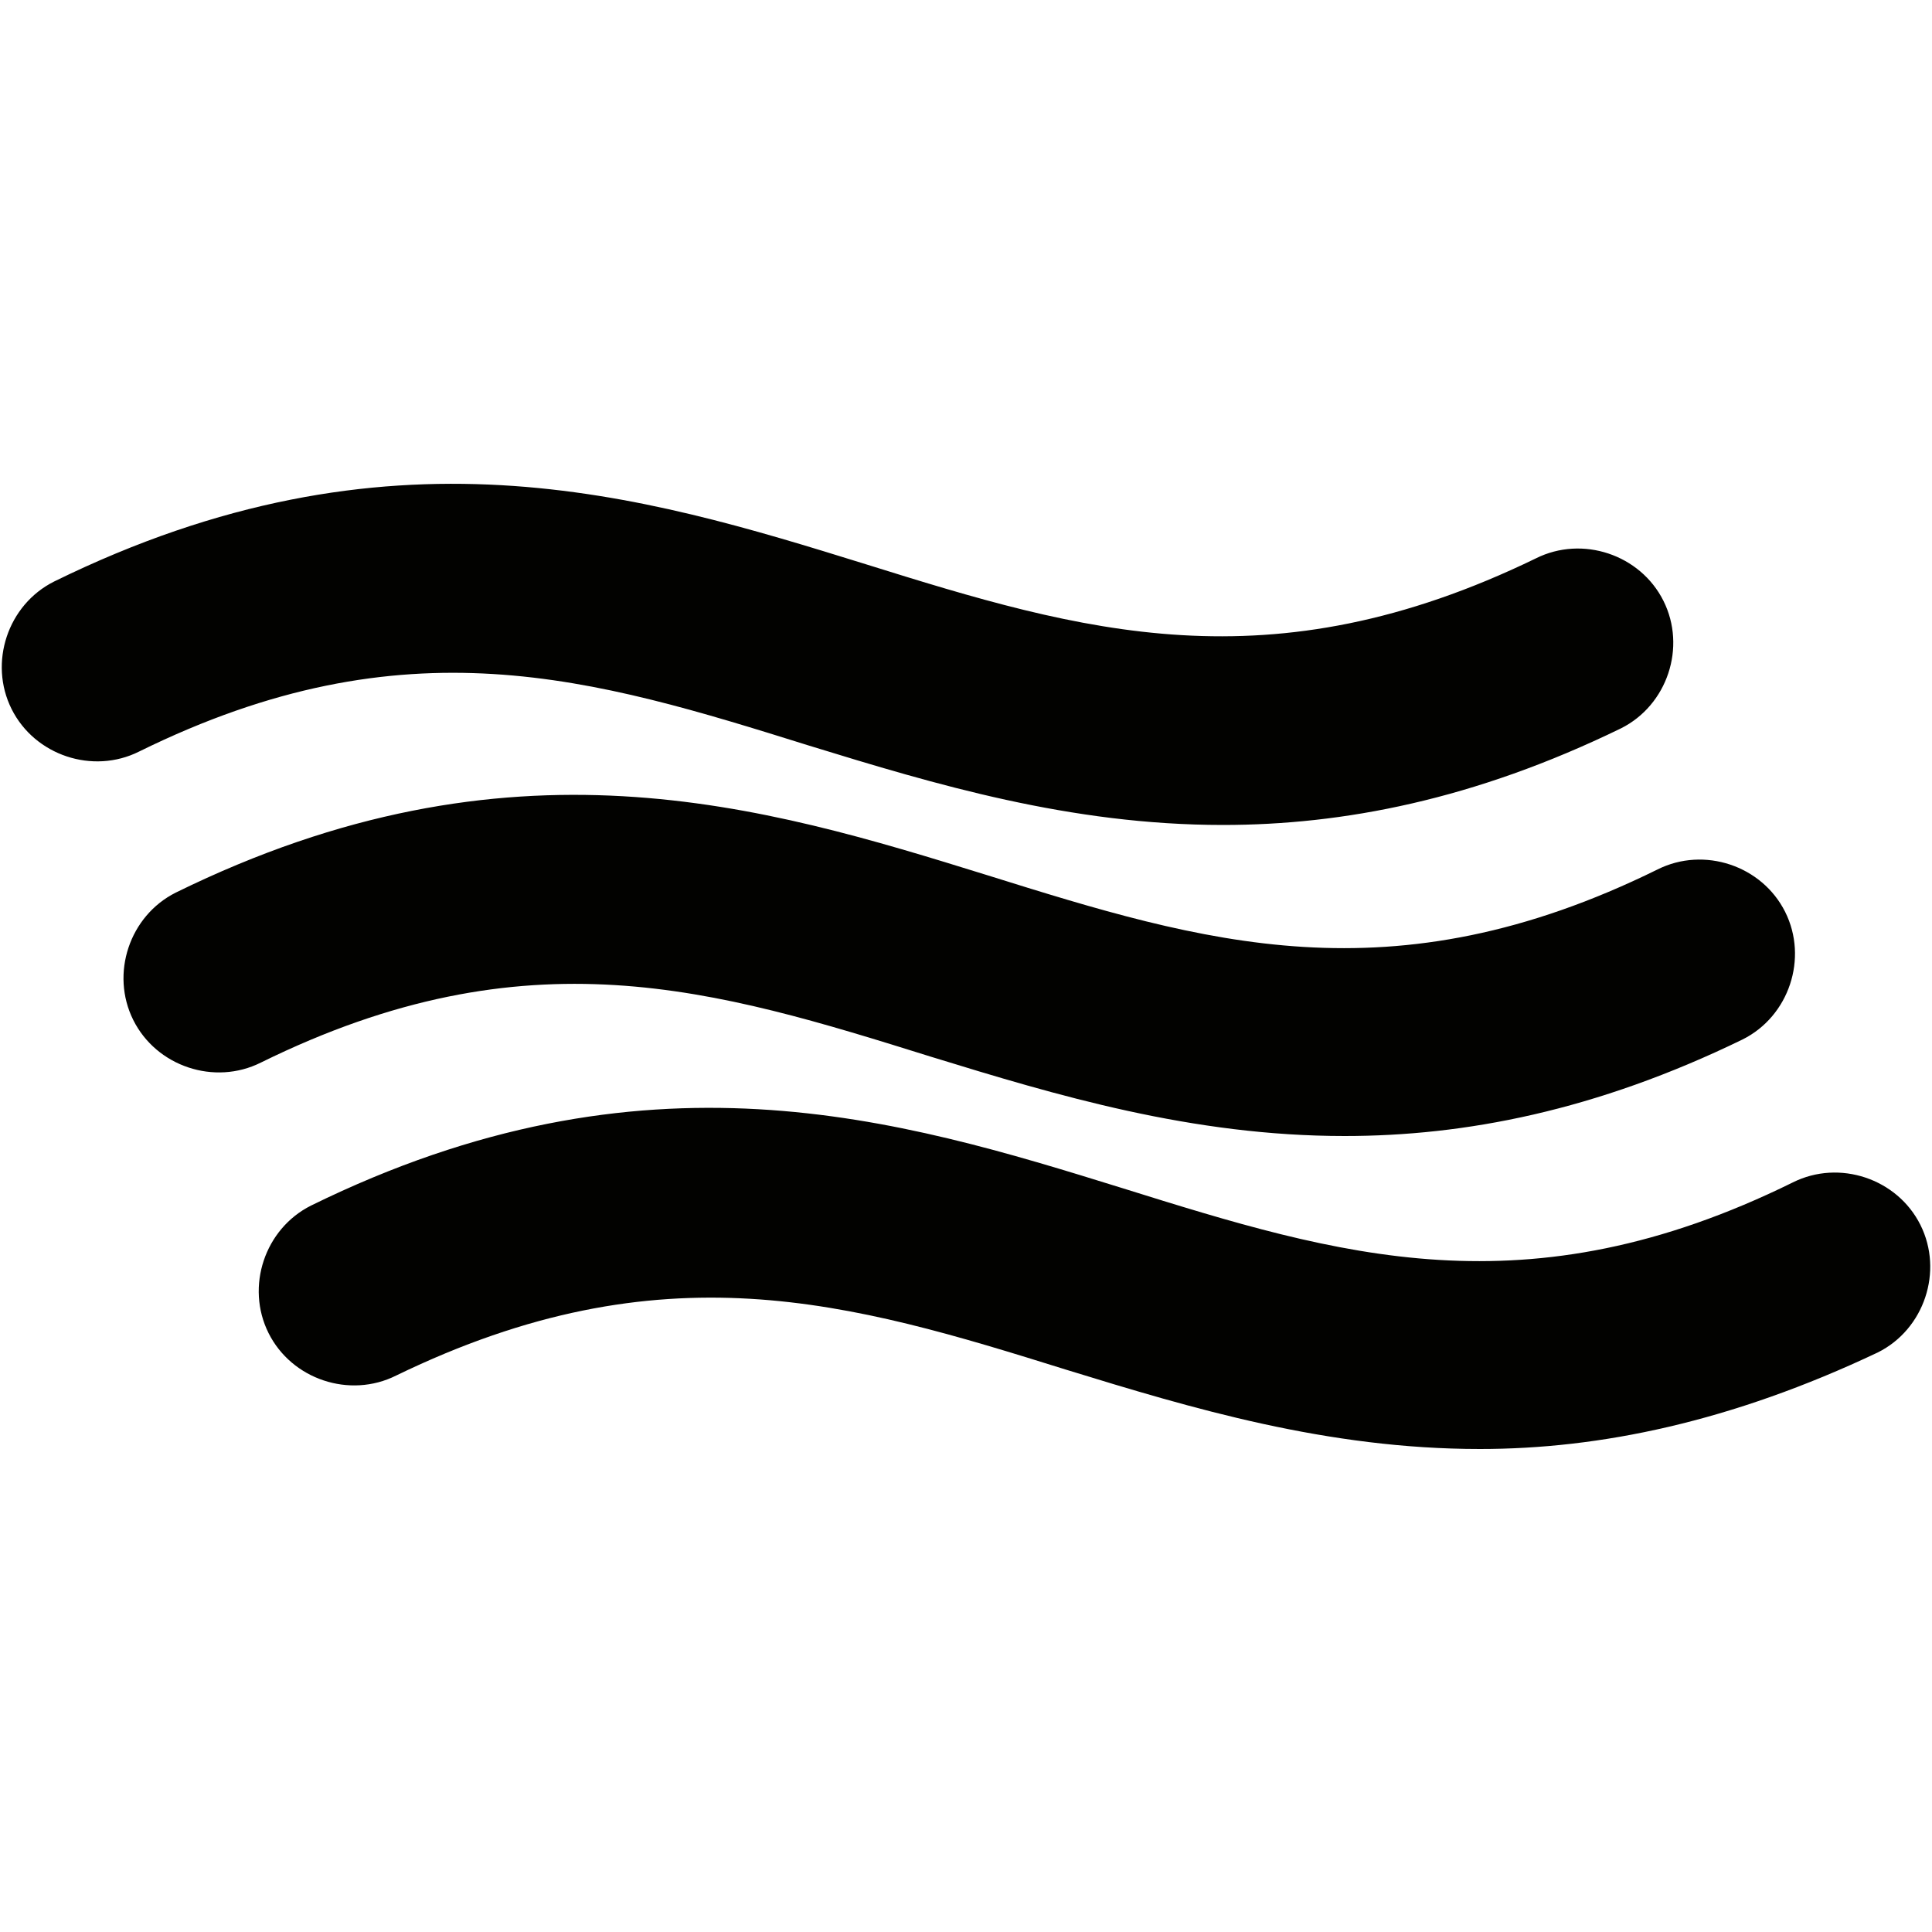 <?xml version="1.0" encoding="utf-8"?>
<!-- Generator: Adobe Illustrator 24.0.0, SVG Export Plug-In . SVG Version: 6.00 Build 0)  -->
<svg version="1.2" baseProfile="tiny" id="Layer_1" xmlns="http://www.w3.org/2000/svg" xmlns:xlink="http://www.w3.org/1999/xlink"
	 x="0px" y="0px" viewBox="0 0 100 100" xml:space="preserve">
<path fill="#020200" d="M76.6,75c-7.9,0-14.9-2.1-21.4-4.1c-11.2-3.5-20.9-6.4-34.7,0.3c-2.4,1.2-5.4,0.2-6.6-2.2
	c-1.2-2.4-0.2-5.4,2.2-6.6c17.3-8.5,30.4-4.5,42-0.9c11.2,3.5,20.9,6.5,34.7-0.3c2.4-1.2,5.4-0.2,6.6,2.2c1.2,2.4,0.2,5.4-2.2,6.6
	C89.6,73.6,82.8,75,76.6,75z M69.6,58.8c-7.9,0-14.9-2.1-21.4-4.1C37,51.2,27.3,48.2,13.5,55c-2.4,1.2-5.4,0.2-6.6-2.2
	c-1.2-2.4-0.2-5.4,2.2-6.6c17.3-8.5,30.4-4.5,42-0.9C62.3,48.8,72,51.8,85.8,45c2.4-1.2,5.4-0.2,6.6,2.2c1.2,2.4,0.2,5.4-2.2,6.6
	C82.6,57.5,75.8,58.8,69.6,58.8z M63.3,42.7c-7.9,0-14.9-2.1-21.4-4.1C30.7,35.1,21,32.1,7.2,38.9c-2.4,1.2-5.4,0.2-6.6-2.2
	c-1.2-2.4-0.2-5.4,2.2-6.6c17.3-8.5,30.4-4.5,42-0.9c11.2,3.5,20.9,6.4,34.7-0.3c2.4-1.2,5.4-0.2,6.6,2.2c1.2,2.4,0.2,5.4-2.2,6.6
	C76.3,41.4,69.5,42.7,63.3,42.7z"/>
</svg>
